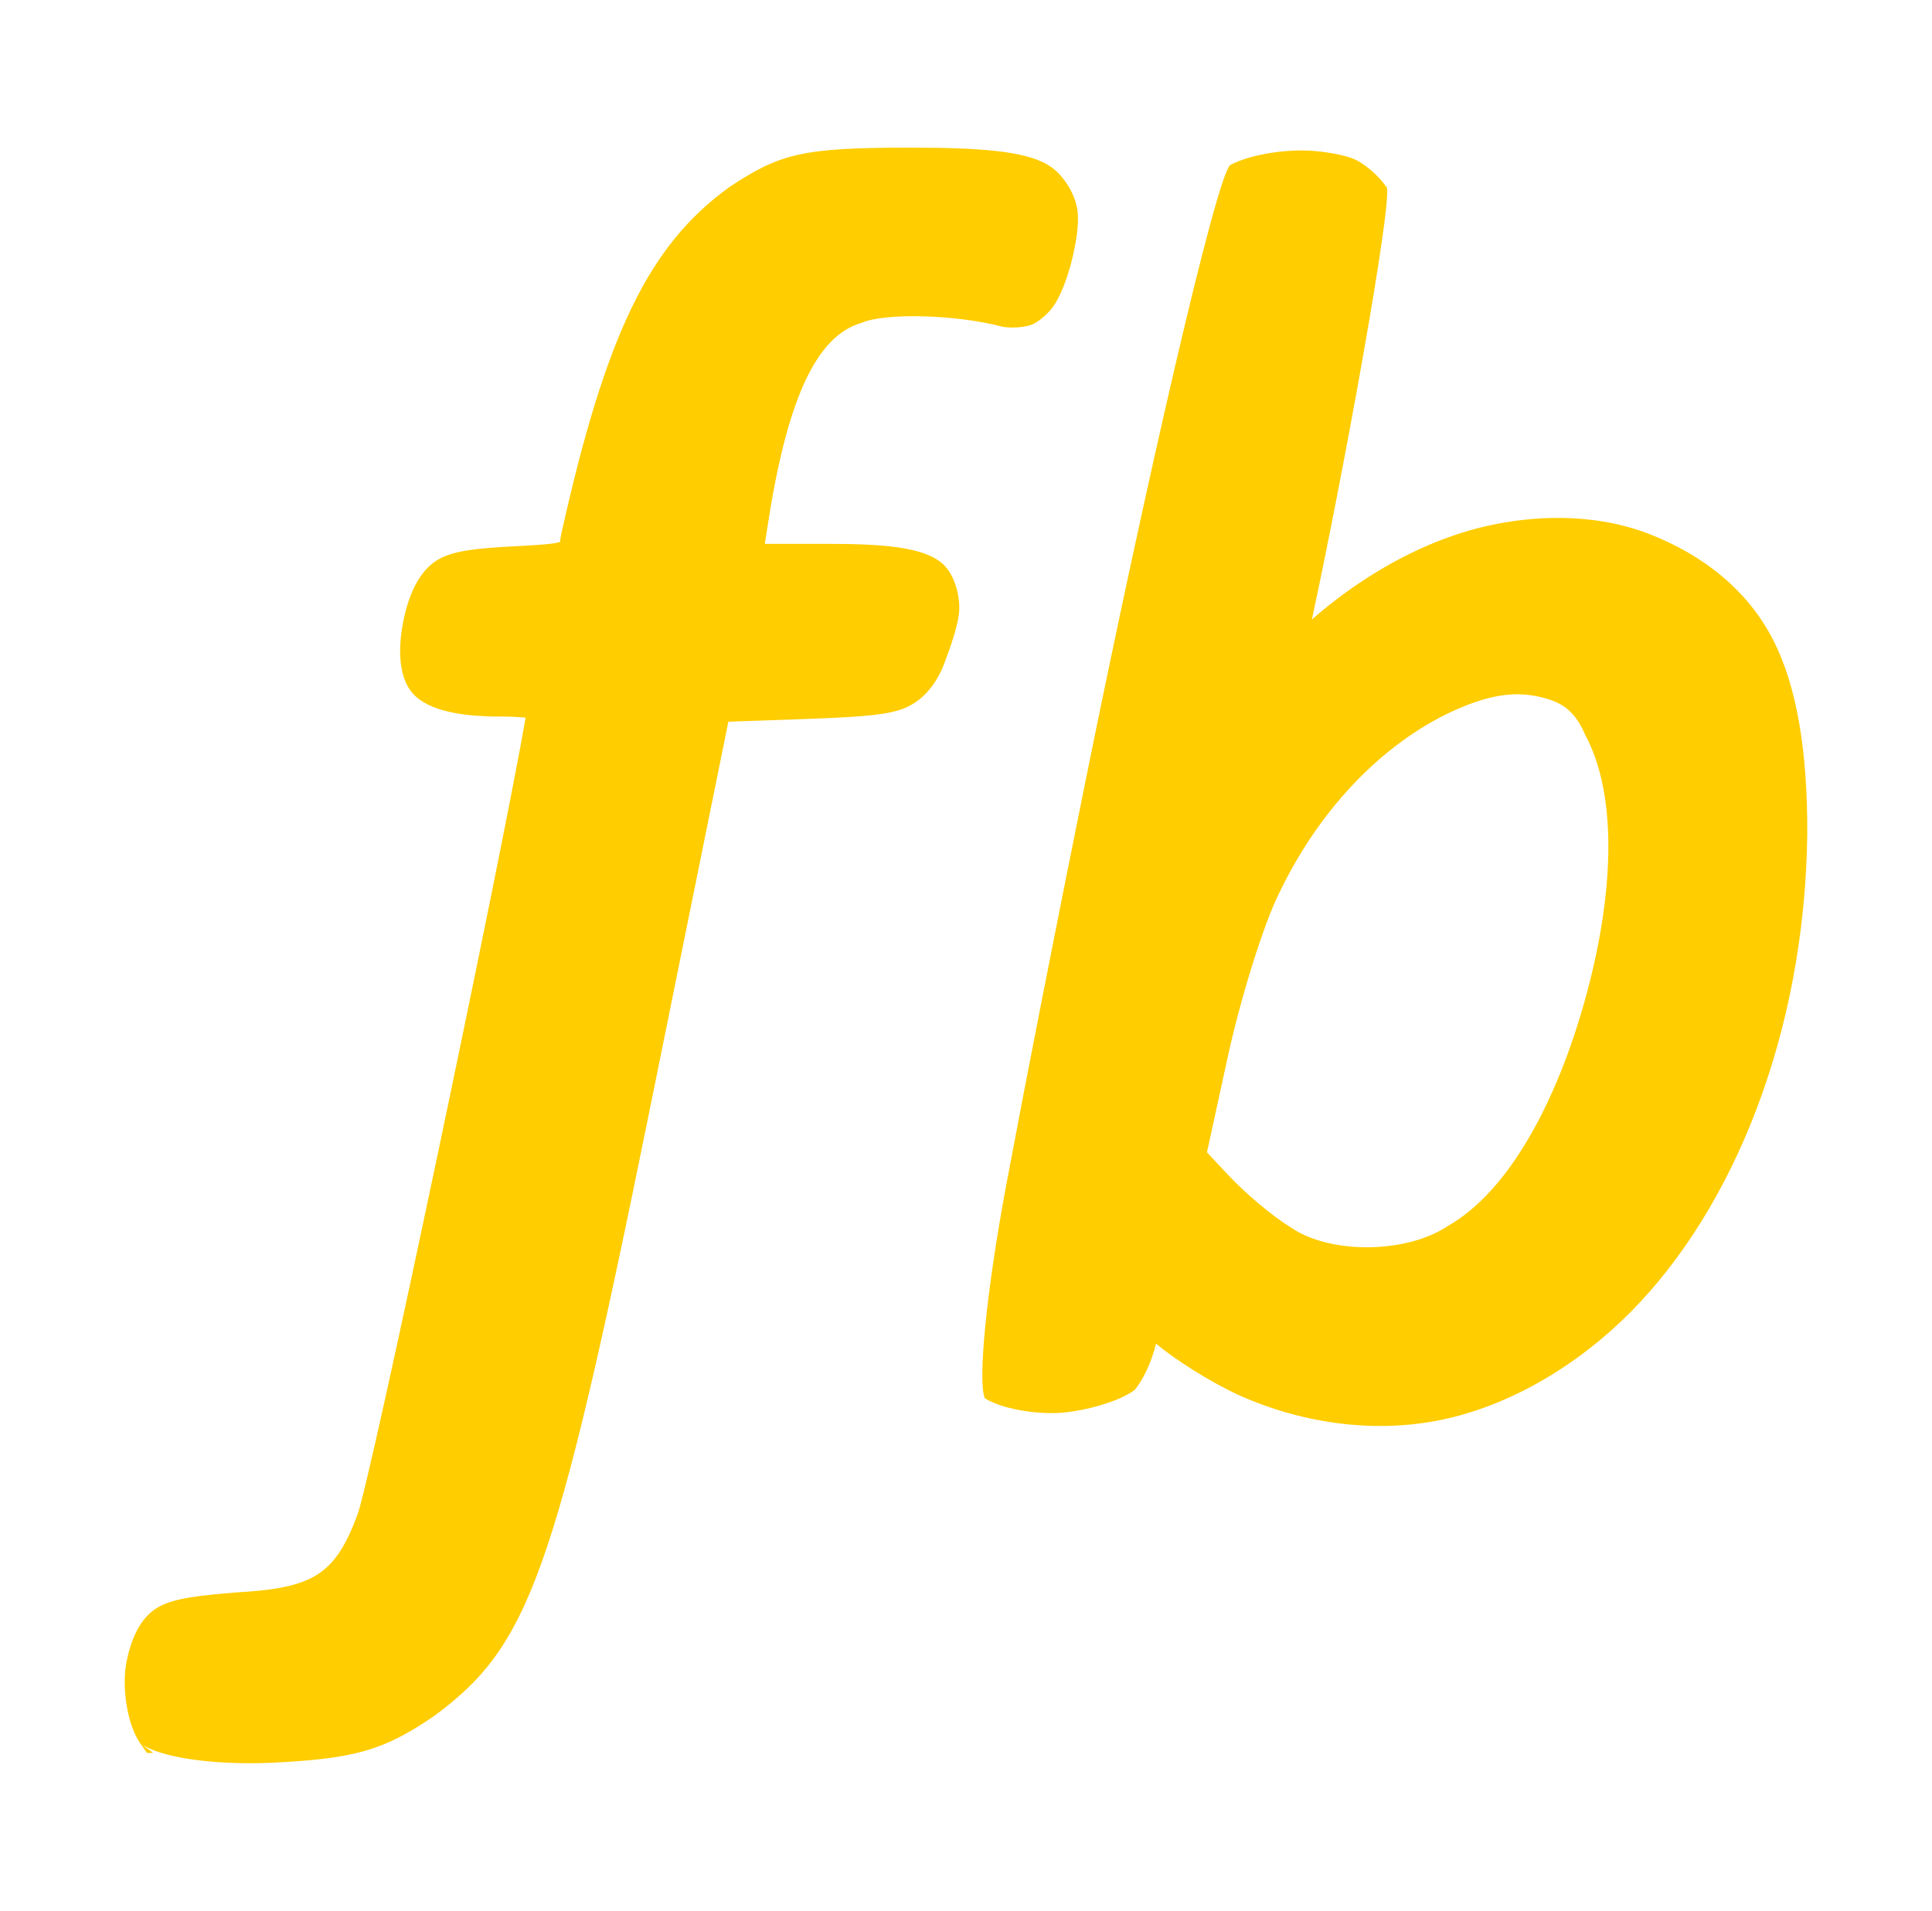 <svg viewBox="1.97 3.97 92.06 91.06" xmlns="http://www.w3.org/2000/svg"><path fill="rgb(255, 205, 0)" d="m60.901 70.408c-1.344-.638-2.924-1.637-3.849-2.41-.185.817-.604 1.72-1.011 2.207-.7.529-2.287.991-3.49 1.086-1.206.096-2.888-.193-3.654-.69-.34-.788.056-5.019 1.048-10.312.992-5.286 2.371-12.292 3.788-19.288 2.833-13.994 6.155-28.456 6.849-29.163.937-.503 2.62-.765 3.869-.684.635.042 1.353.161 1.873.331.579.189 1.336.836 1.728 1.427.241.88-2.034 13.445-3.57 20.577 2.12-1.853 4.539-3.271 6.898-4.052 3.019-.998 6.399-1.081 9.105-.047 2.657 1.014 4.775 2.729 5.969 5.063 1.163 2.269 1.651 5.407 1.632 9.307-.125 9.433-3.495 17.761-8.406 22.722-2.487 2.512-5.595 4.36-8.731 5.083-3.141.724-6.728.352-10.048-1.157zm10.071-8.023c2.897-1.653 5.161-5.891 6.517-10.746s1.62-9.687.01-12.663c-.522-1.216-1.189-1.6-2.296-1.826-1.146-.235-2.316-.04-3.834.63-3.149 1.389-6.365 4.383-8.472 8.802-.73 1.475-1.819 4.968-2.435 7.802l-.98 4.5 1.025 1.092c.795.855 2.105 1.954 2.945 2.47 1.877 1.305 5.534 1.277 7.52-.061zm-62.317 24.666c-.587-.831-.897-2.544-.664-3.862.192-.937.574-2.119 1.56-2.656.764-.417 1.98-.539 3.712-.681 3.637-.207 4.667-.84 5.727-3.667.573-1.328 6.946-31.726 8.027-38.02-.364-.032-.787-.05-1.266-.05-1.723 0-3.323-.256-4.079-1.064-.812-.868-.746-2.542-.358-4.023.244-.89.702-1.976 1.652-2.459.751-.382 1.909-.481 3.487-.565 1.375-.072 1.931-.114 2.208-.213-.004-.05.007-.154.048-.354 2.139-9.609 4.205-13.79 8-16.542 2.424-1.608 3.476-1.889 8.588-1.889 3.232 0 5.419.135 6.583.807.751.434 1.355 1.434 1.438 2.24.071.693-.088 1.587-.306 2.446-.22.827-.528 1.62-.868 2.094-.207.289-.613.659-.936.815-.366.178-1.038.198-1.438.14-2.196-.591-5.625-.686-6.757-.19-2.201.639-3.574 3.781-4.485 9.792l-.116.737h2.968c2.618.001 4.596.137 5.506.949.609.543.881 1.681.769 2.451-.094.645-.373 1.463-.709 2.347-.31.793-.938 1.809-2.137 2.177-.878.269-2.28.344-4.542.424l-3.591.127-3.768 18.593c-4.522 22.28-5.767 25.464-10.248 28.786-2.401 1.636-3.74 2.036-7.765 2.232-2.918.119-5.365-.28-6.242-.925l.62.456h-.299z" stroke-width="3"/></svg>
